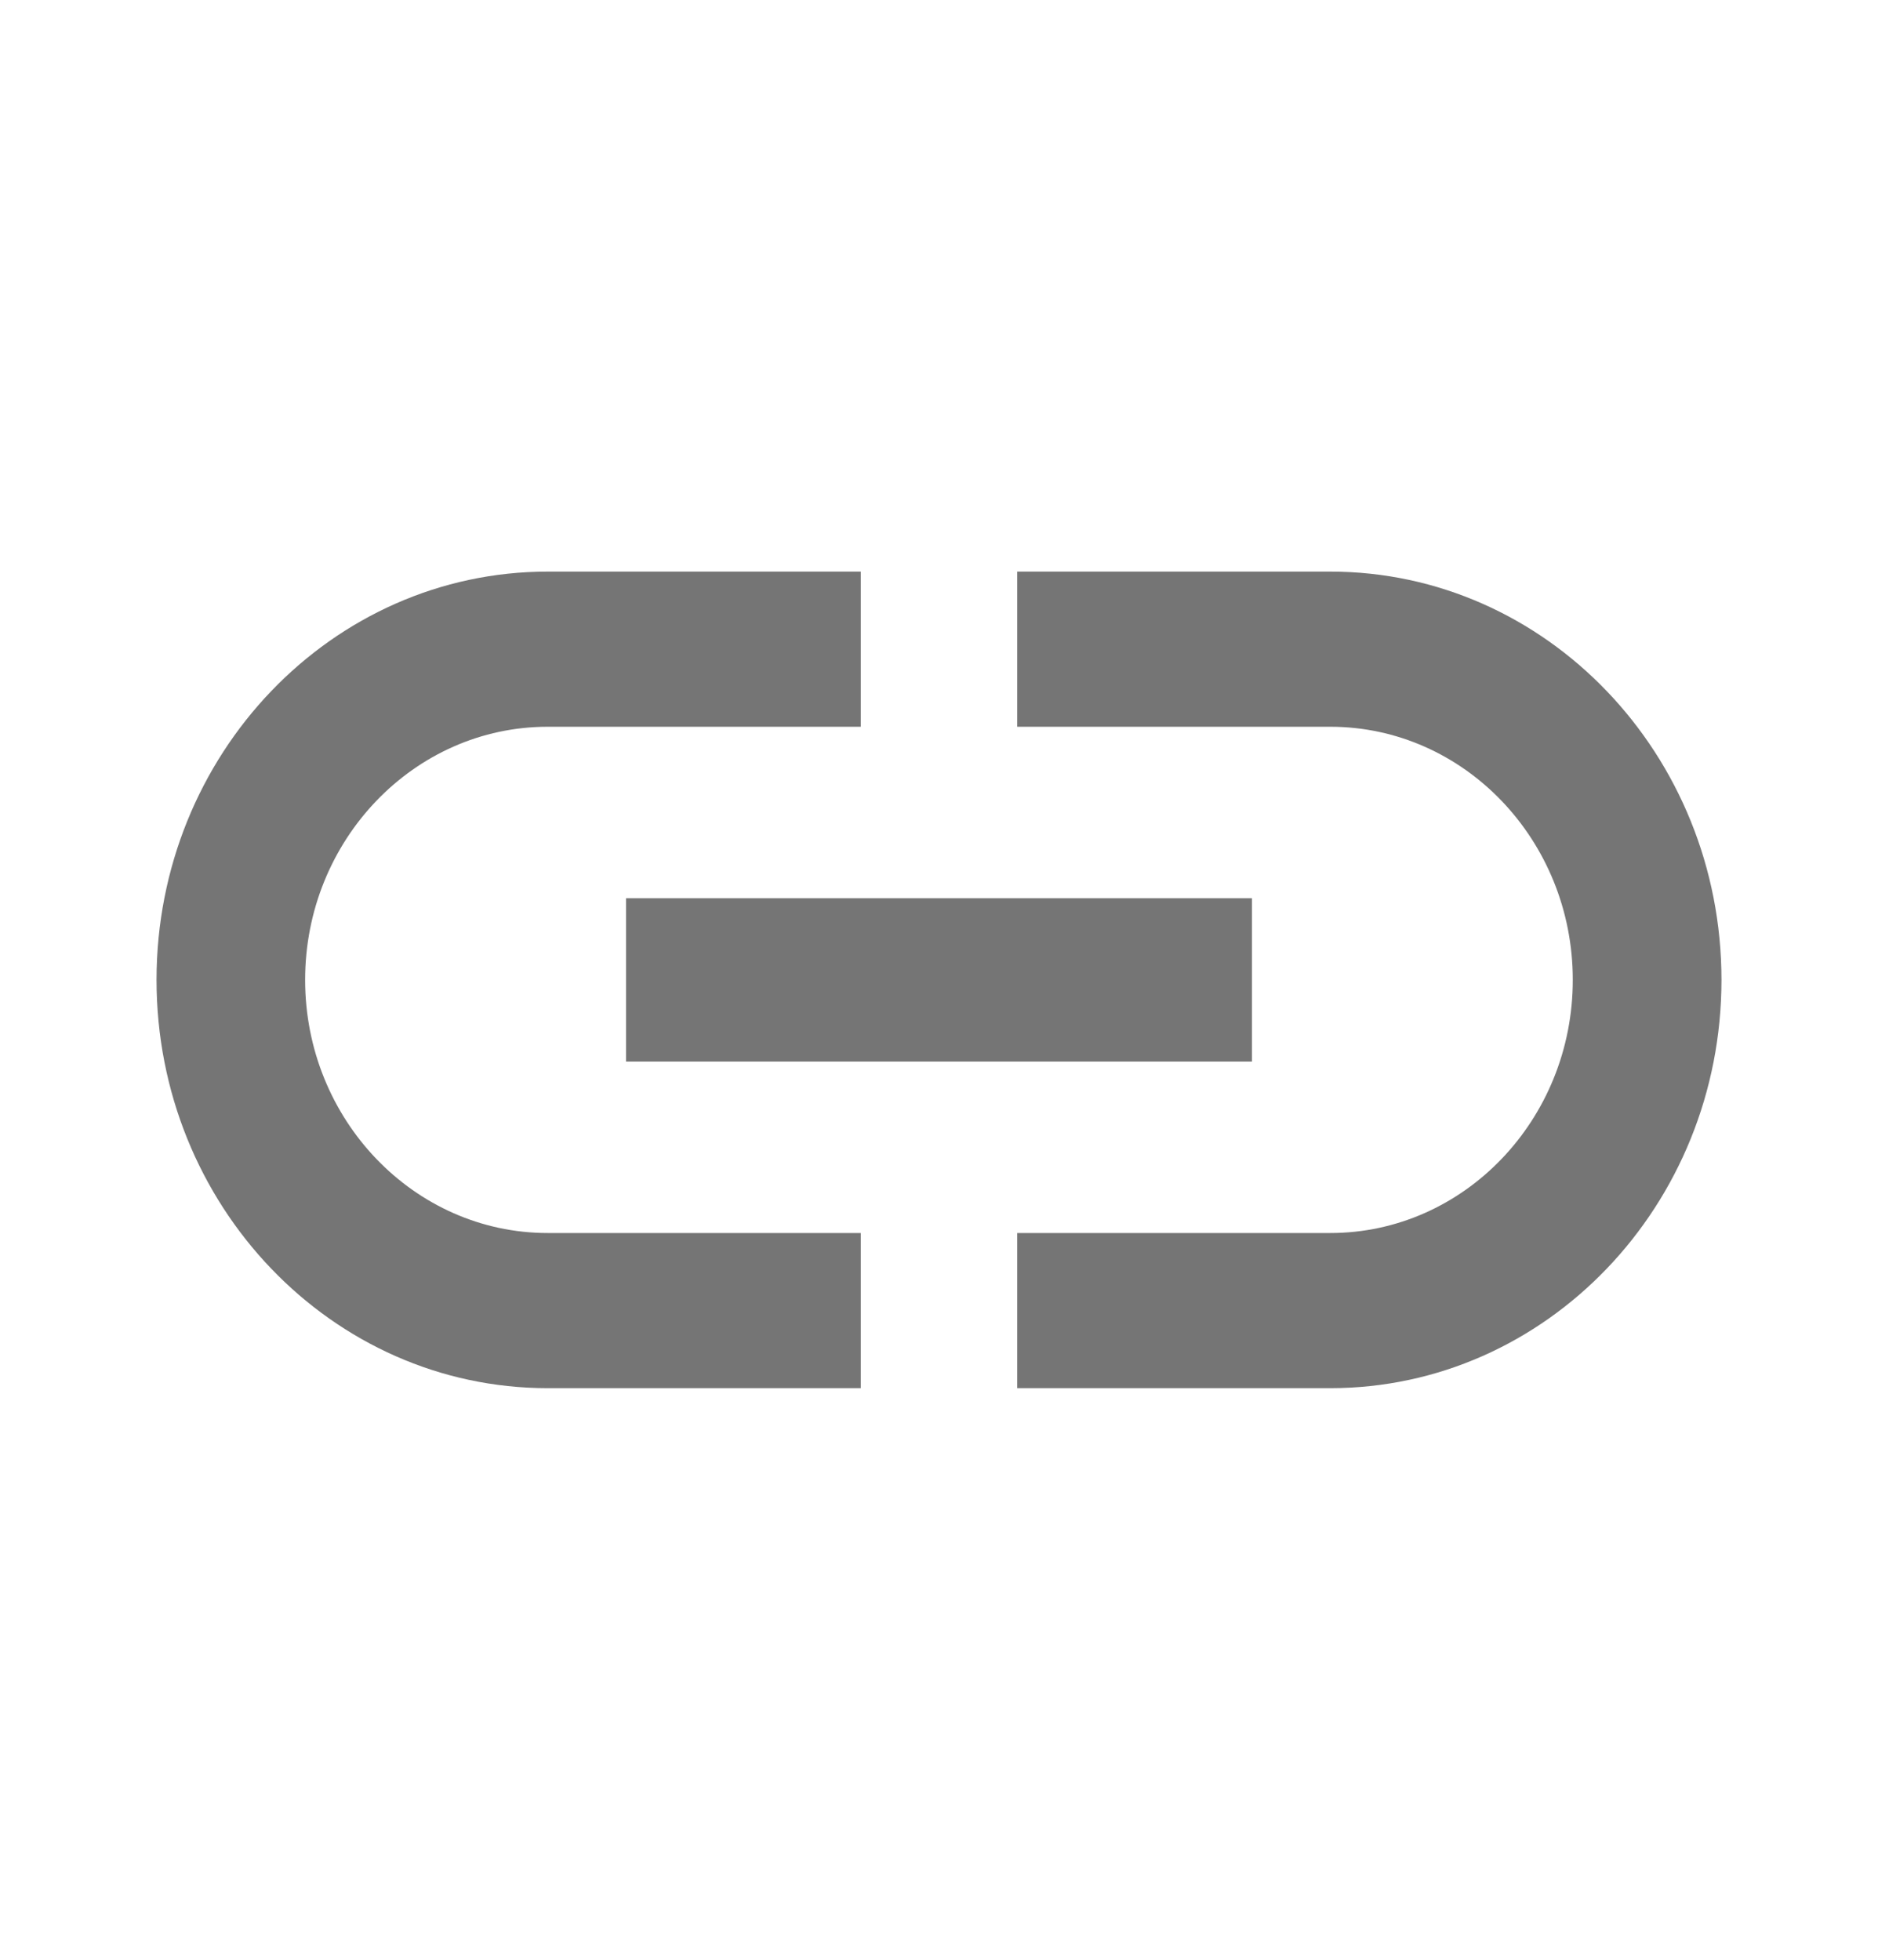 <svg width="23" height="24" viewBox="0 0 23 24" fill="none" xmlns="http://www.w3.org/2000/svg">
<g id="adornment-start" clip-path="url(#clip0_1989_333)">
<path id="Vector" d="M3.737 12C3.737 10.29 5.07 8.9 6.708 8.9H10.542V7H6.708C4.063 7 1.917 9.24 1.917 12C1.917 14.76 4.063 17 6.708 17H10.542V15.1H6.708C5.07 15.1 3.737 13.71 3.737 12ZM7.667 13H15.333V11H7.667V13ZM16.292 7H12.458V8.9H16.292C17.93 8.9 19.262 10.29 19.262 12C19.262 13.71 17.93 15.1 16.292 15.1H12.458V17H16.292C18.937 17 21.083 14.76 21.083 12C21.083 9.24 18.937 7 16.292 7Z" fill="black" fill-opacity="0.54"/>
</g>
<defs>
<clipPath id="clip0_1989_333">
<rect width="23" height="24" fill="white"/>
</clipPath>
</defs>
</svg>
